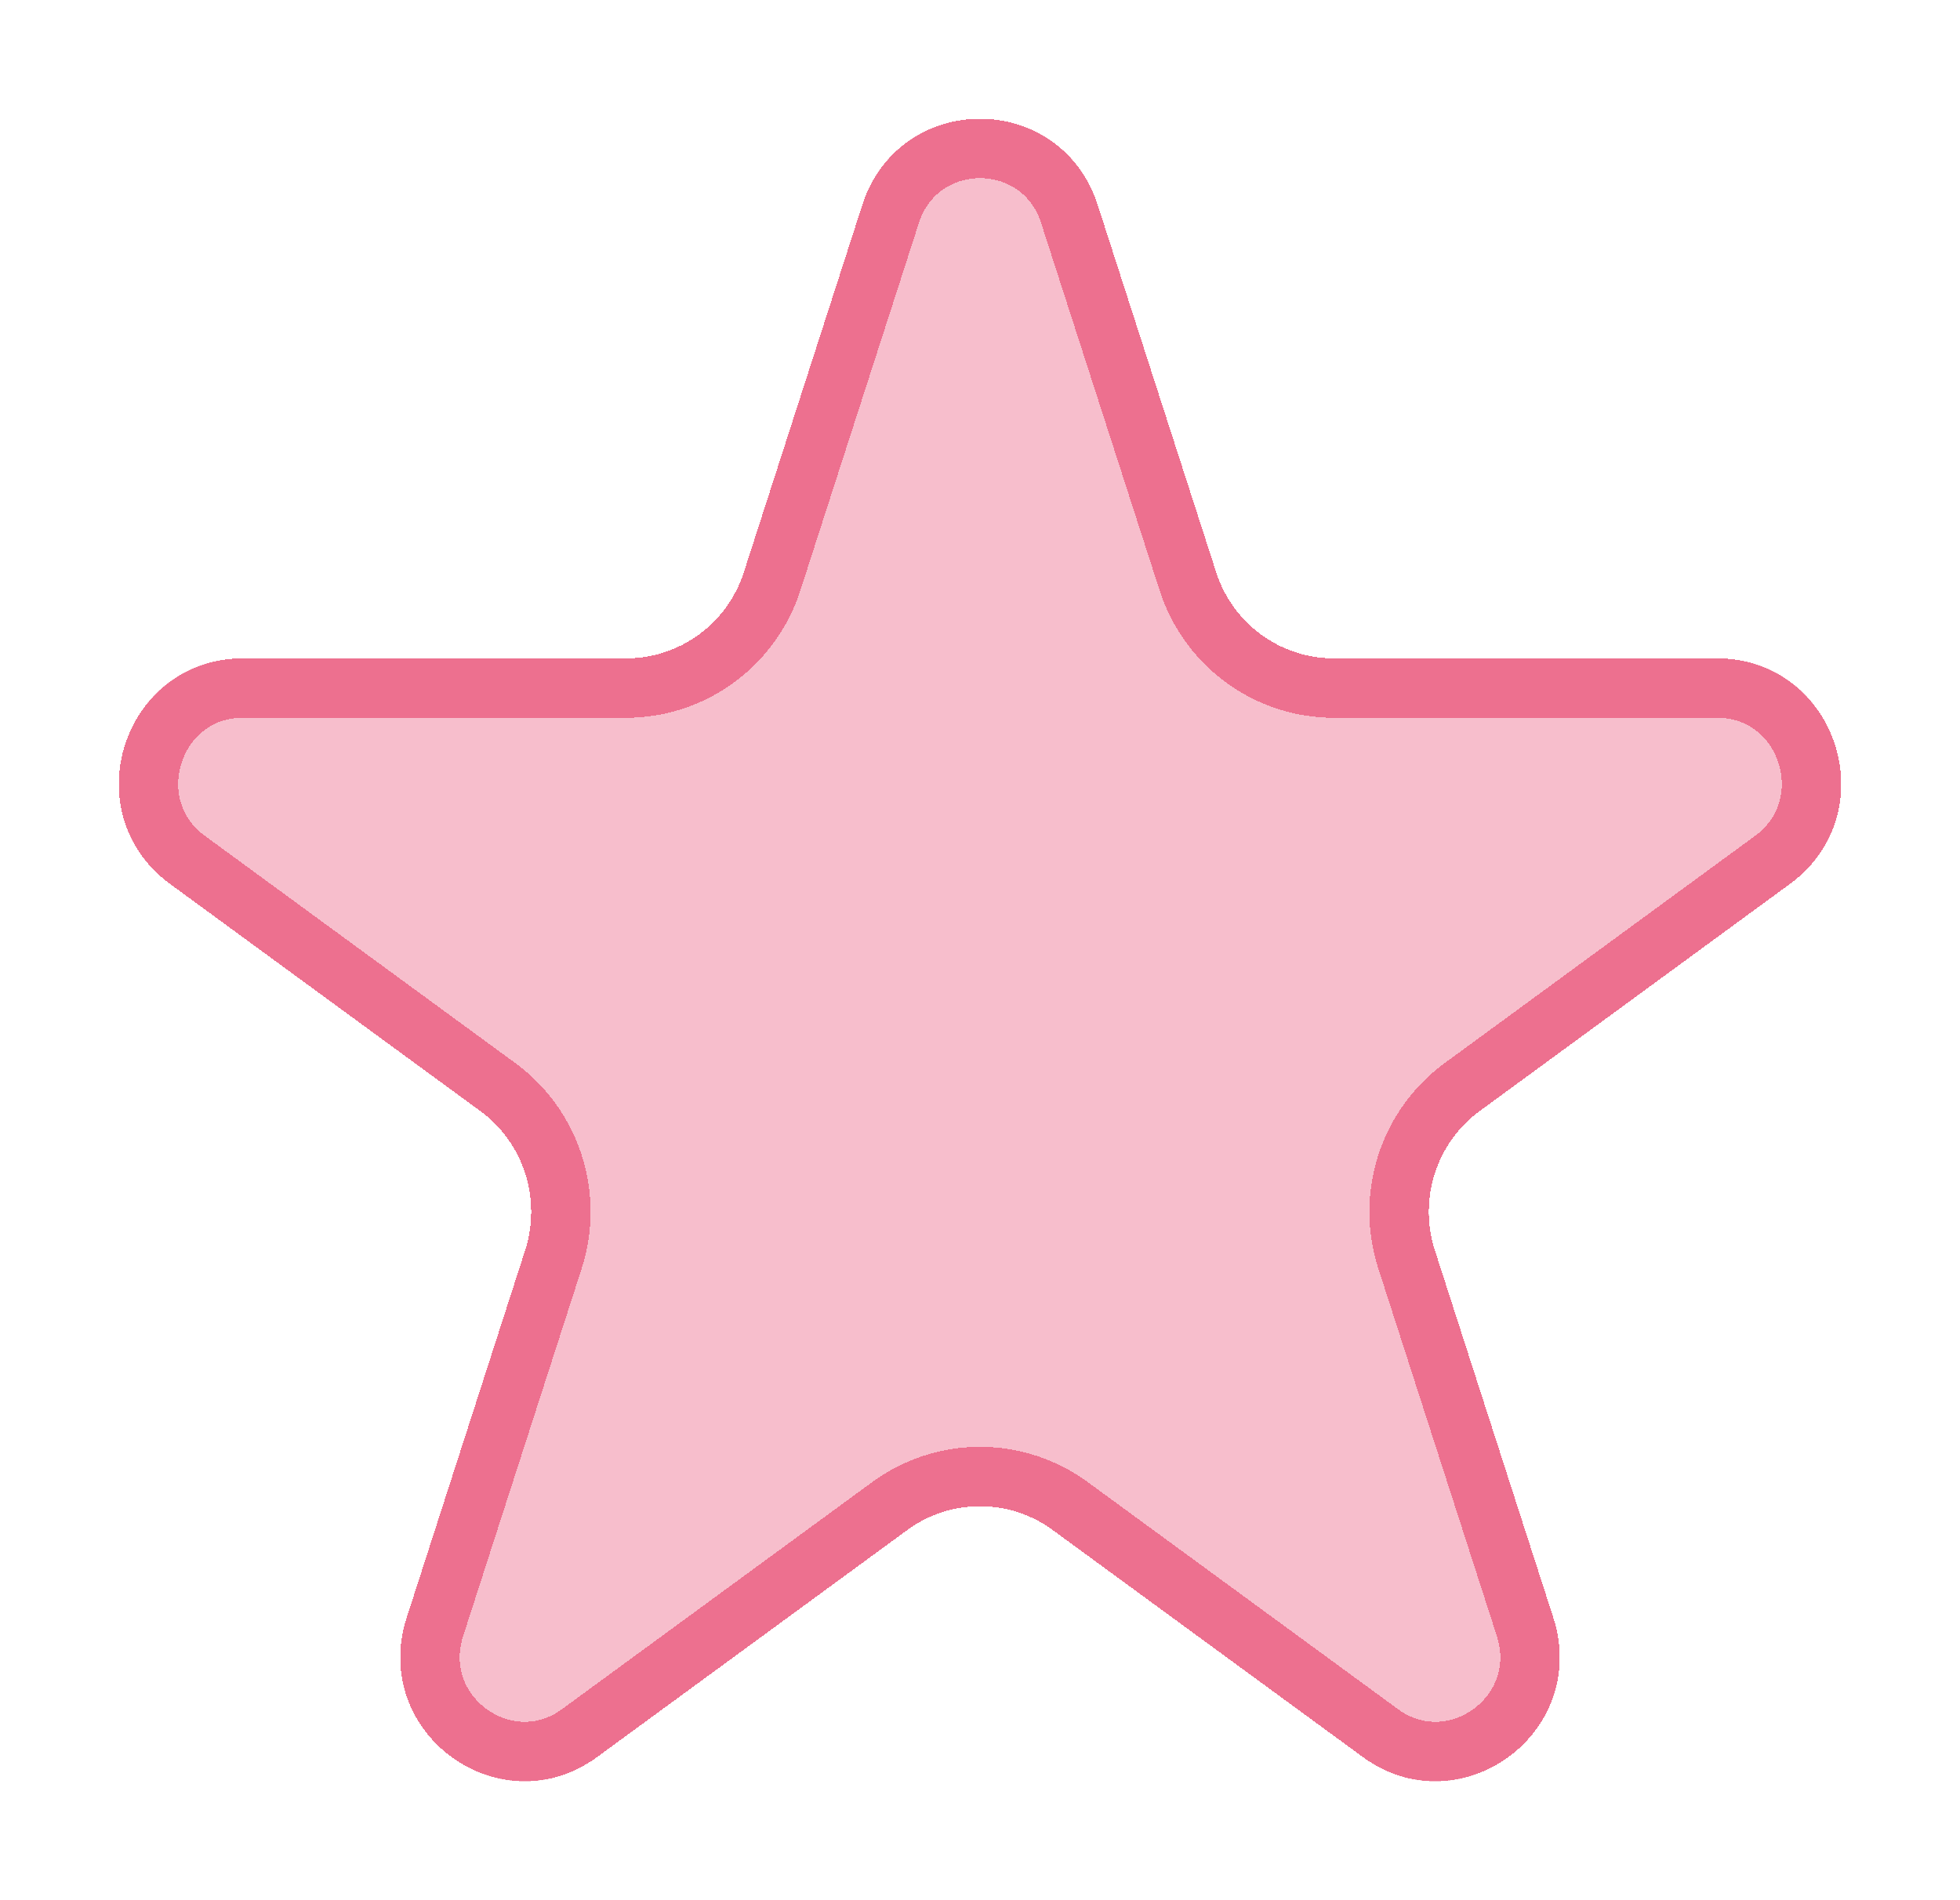 <svg width="66" height="64" viewBox="0 0 66 64" fill="none" xmlns="http://www.w3.org/2000/svg">
<g id="Star/Large/Unactive">
<g id="Icon/Star">
<g id="StarIcon" filter="url(#filter0_d_2_890)">
<path d="M29.037 2.902C30.284 -0.967 35.716 -0.967 36.963 2.902L40.952 15.273C41.51 17.004 43.11 18.175 44.916 18.175H57.825C61.862 18.175 63.54 23.38 60.274 25.771L49.83 33.417C48.37 34.487 47.759 36.382 48.317 38.112L52.306 50.484C53.553 54.353 49.159 57.57 45.893 55.179L35.449 47.533C33.989 46.463 32.011 46.464 30.551 47.533L20.107 55.179C16.841 57.57 12.447 54.353 13.694 50.484L17.683 38.112C18.241 36.382 17.63 34.487 16.17 33.417L5.726 25.771C2.46 23.38 4.138 18.175 8.175 18.175H21.084C22.89 18.175 24.49 17.004 25.048 15.273L29.037 2.902Z" fill="#E52554" fill-opacity="0.3" shape-rendering="crispEdges"/>
<path d="M36.011 3.208L40.001 15.58C40.69 17.72 42.672 19.175 44.916 19.175H57.825C60.877 19.175 62.183 23.134 59.684 24.964L49.24 32.611C47.429 33.936 46.675 36.281 47.365 38.419L51.354 50.791C52.313 53.764 48.945 56.174 46.484 54.372L36.04 46.726C34.228 45.399 31.772 45.399 29.96 46.726L19.516 54.372C17.055 56.174 13.687 53.764 14.646 50.791L18.635 38.419C19.325 36.281 18.571 33.936 16.76 32.611L6.316 24.964C3.817 23.134 5.123 19.175 8.175 19.175H21.084C23.328 19.175 25.31 17.72 25.999 15.58L29.989 3.208C30.938 0.264 35.062 0.264 36.011 3.208Z" stroke="#E52554" stroke-opacity="0.5" stroke-width="2" shape-rendering="crispEdges"/>
</g>
</g>
</g>
<defs>
<filter id="filter0_d_2_890" x="0" y="0" width="66" height="64" filterUnits="userSpaceOnUse" color-interpolation-filters="sRGB">
<feFlood flood-opacity="0" result="BackgroundImageFix"/>
<feColorMatrix in="SourceAlpha" type="matrix" values="0 0 0 0 0 0 0 0 0 0 0 0 0 0 0 0 0 0 127 0" result="hardAlpha"/>
<feOffset dy="4"/>
<feGaussianBlur stdDeviation="2"/>
<feComposite in2="hardAlpha" operator="out"/>
<feColorMatrix type="matrix" values="0 0 0 0 0 0 0 0 0 0 0 0 0 0 0 0 0 0 0.2 0"/>
<feBlend mode="normal" in2="BackgroundImageFix" result="effect1_dropShadow_2_890"/>
<feBlend mode="normal" in="SourceGraphic" in2="effect1_dropShadow_2_890" result="shape"/>
</filter>
</defs>
</svg>
